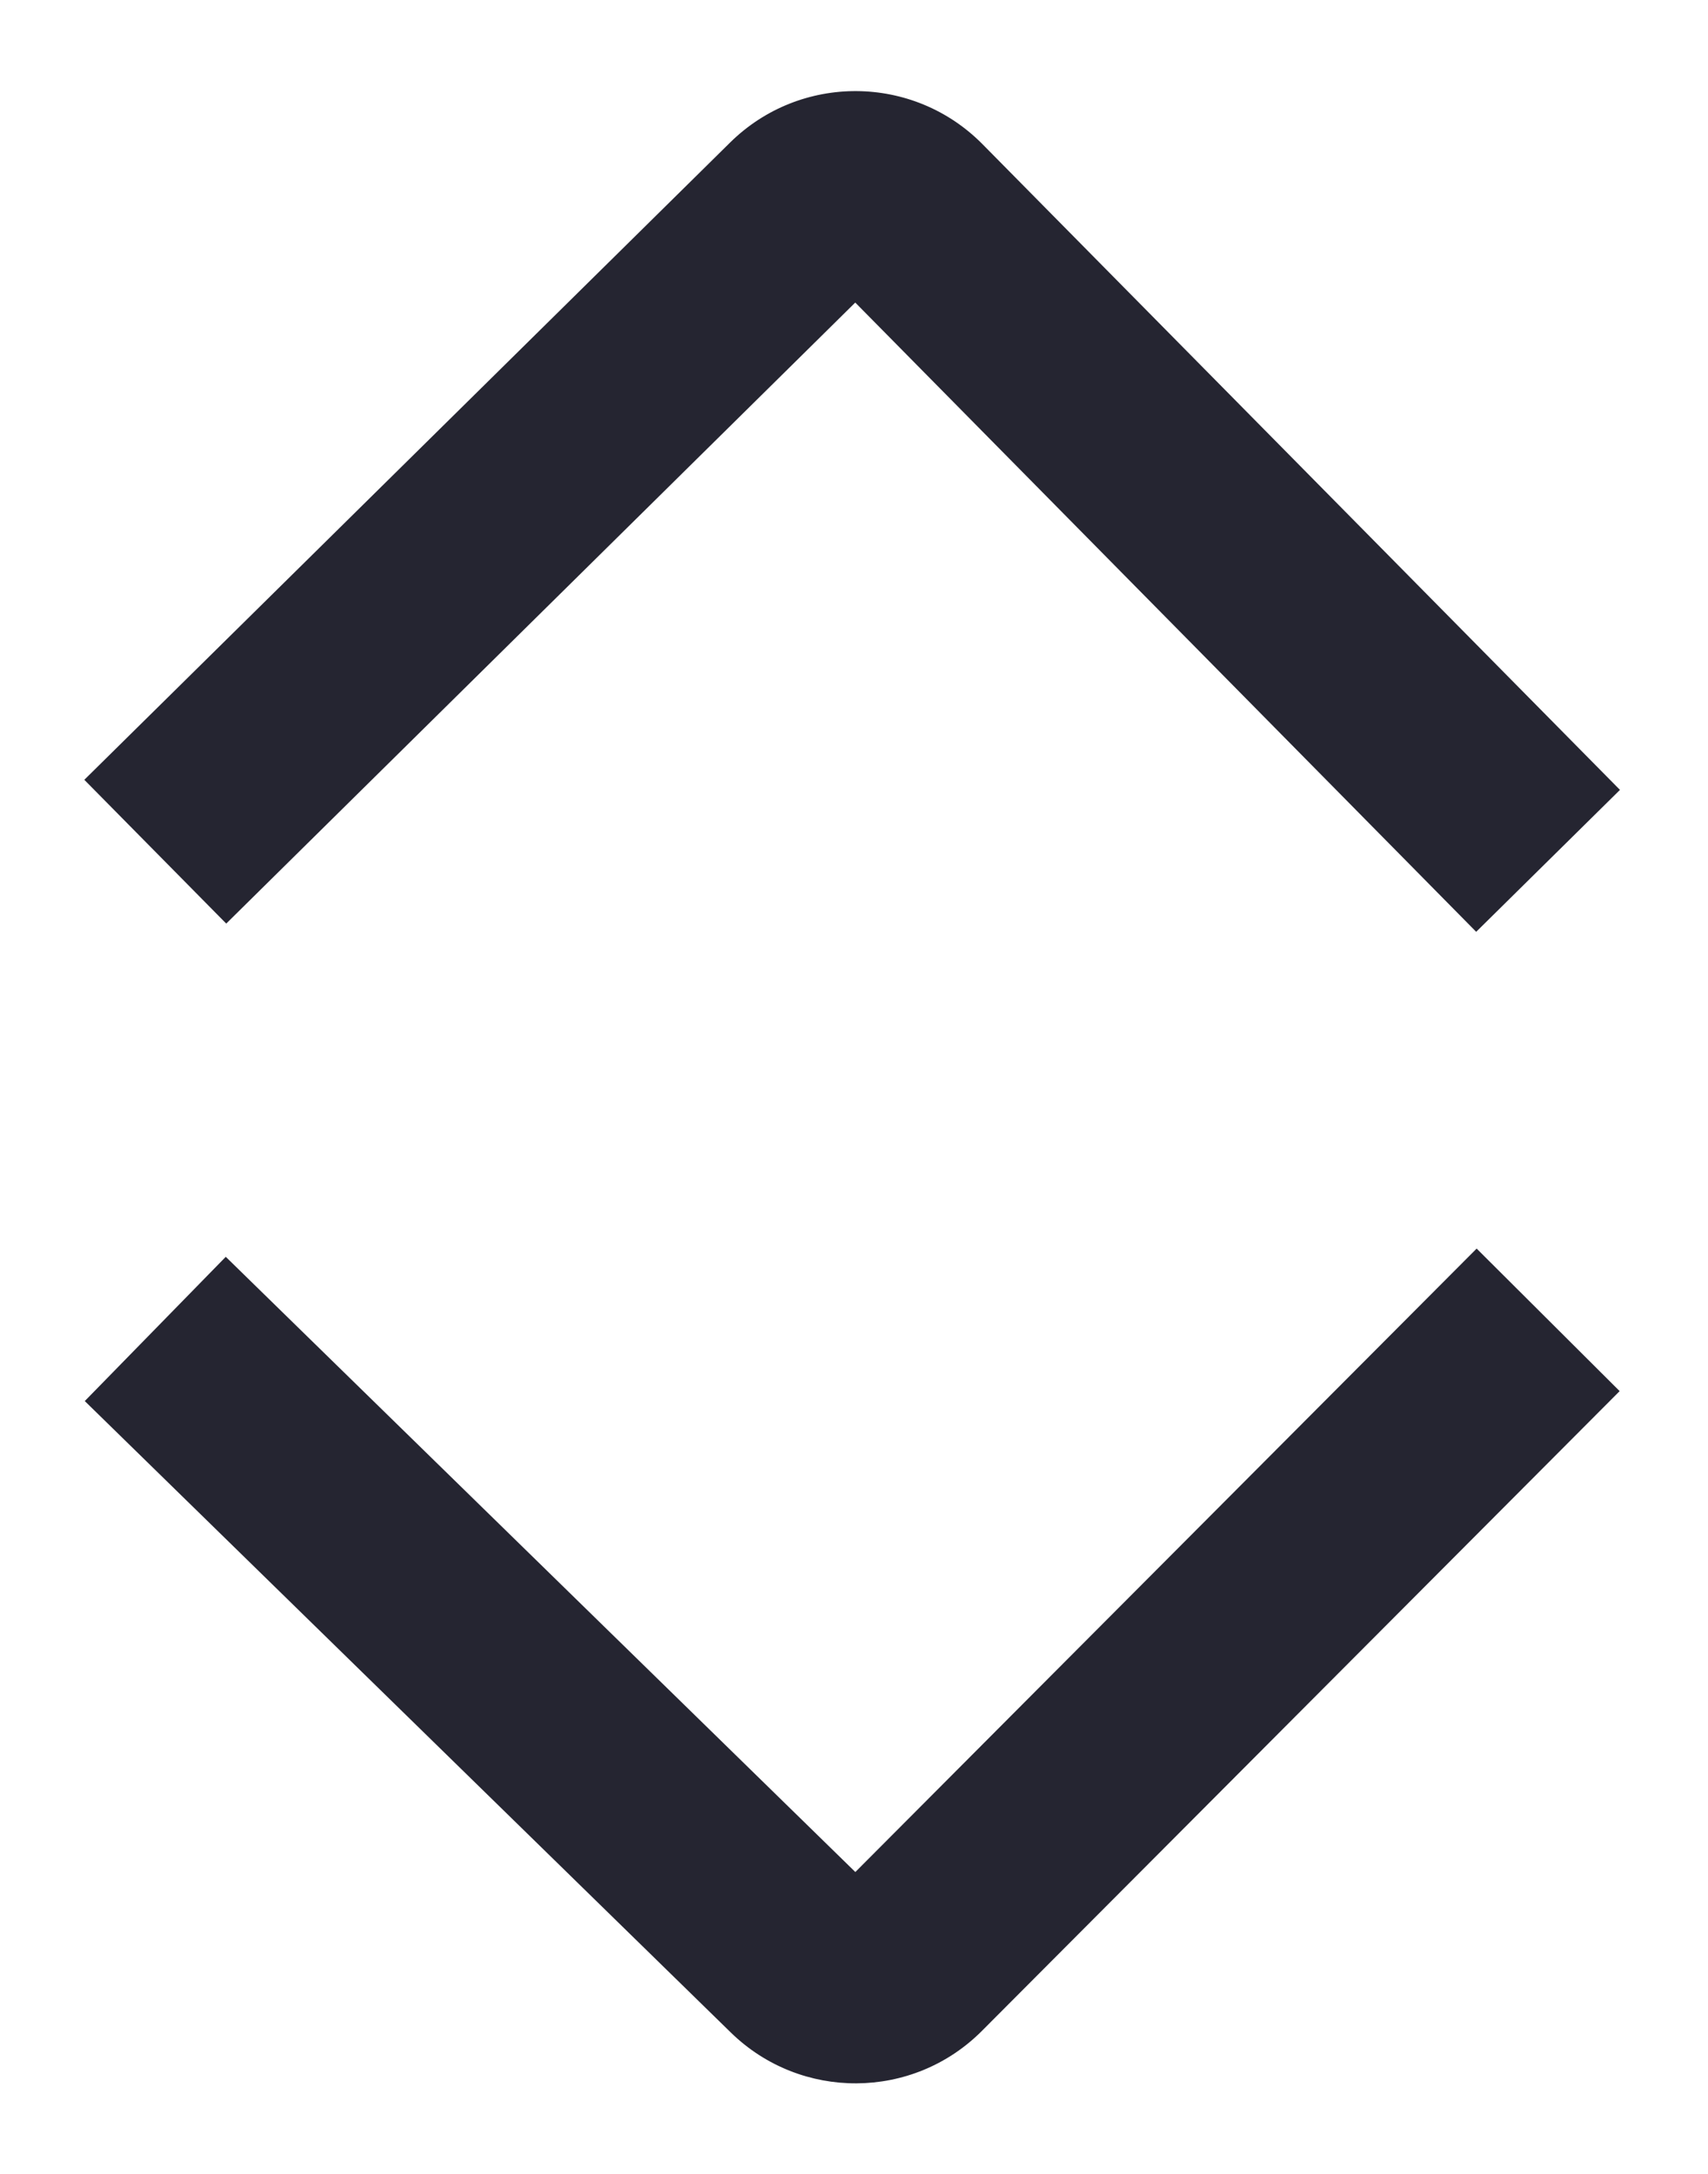 <svg width="11" height="14" viewBox="0 0 11 14" fill="none" xmlns="http://www.w3.org/2000/svg">
<path d="M5.159 1.381L4.702 0.918L4.702 0.918L5.159 1.381ZM5.866 1.385L5.403 1.842L5.403 1.842L5.866 1.385ZM0.543 5.022L4.702 0.918L5.615 1.843L1.457 5.948L0.543 5.022ZM6.328 0.929L10.433 5.087L9.507 6.001L5.403 1.842L6.328 0.929ZM4.702 0.918C5.154 0.472 5.882 0.477 6.328 0.929L5.403 1.842C5.461 1.901 5.556 1.902 5.615 1.843L4.702 0.918Z" fill="#252531"/>
<path d="M5.16 12.625L5.615 12.16L5.615 12.16L5.16 12.625ZM5.864 12.62L6.324 13.079L6.324 13.079L5.864 12.62ZM0.546 9.023L4.706 13.089L5.615 12.16L1.454 8.094L0.546 9.023ZM6.324 13.079L10.431 8.959L9.51 8.041L5.404 12.161L6.324 13.079ZM4.706 13.089C5.157 13.53 5.879 13.526 6.324 13.079L5.404 12.161C5.462 12.103 5.556 12.102 5.615 12.16L4.706 13.089Z" fill="#252531"/>
</svg>
